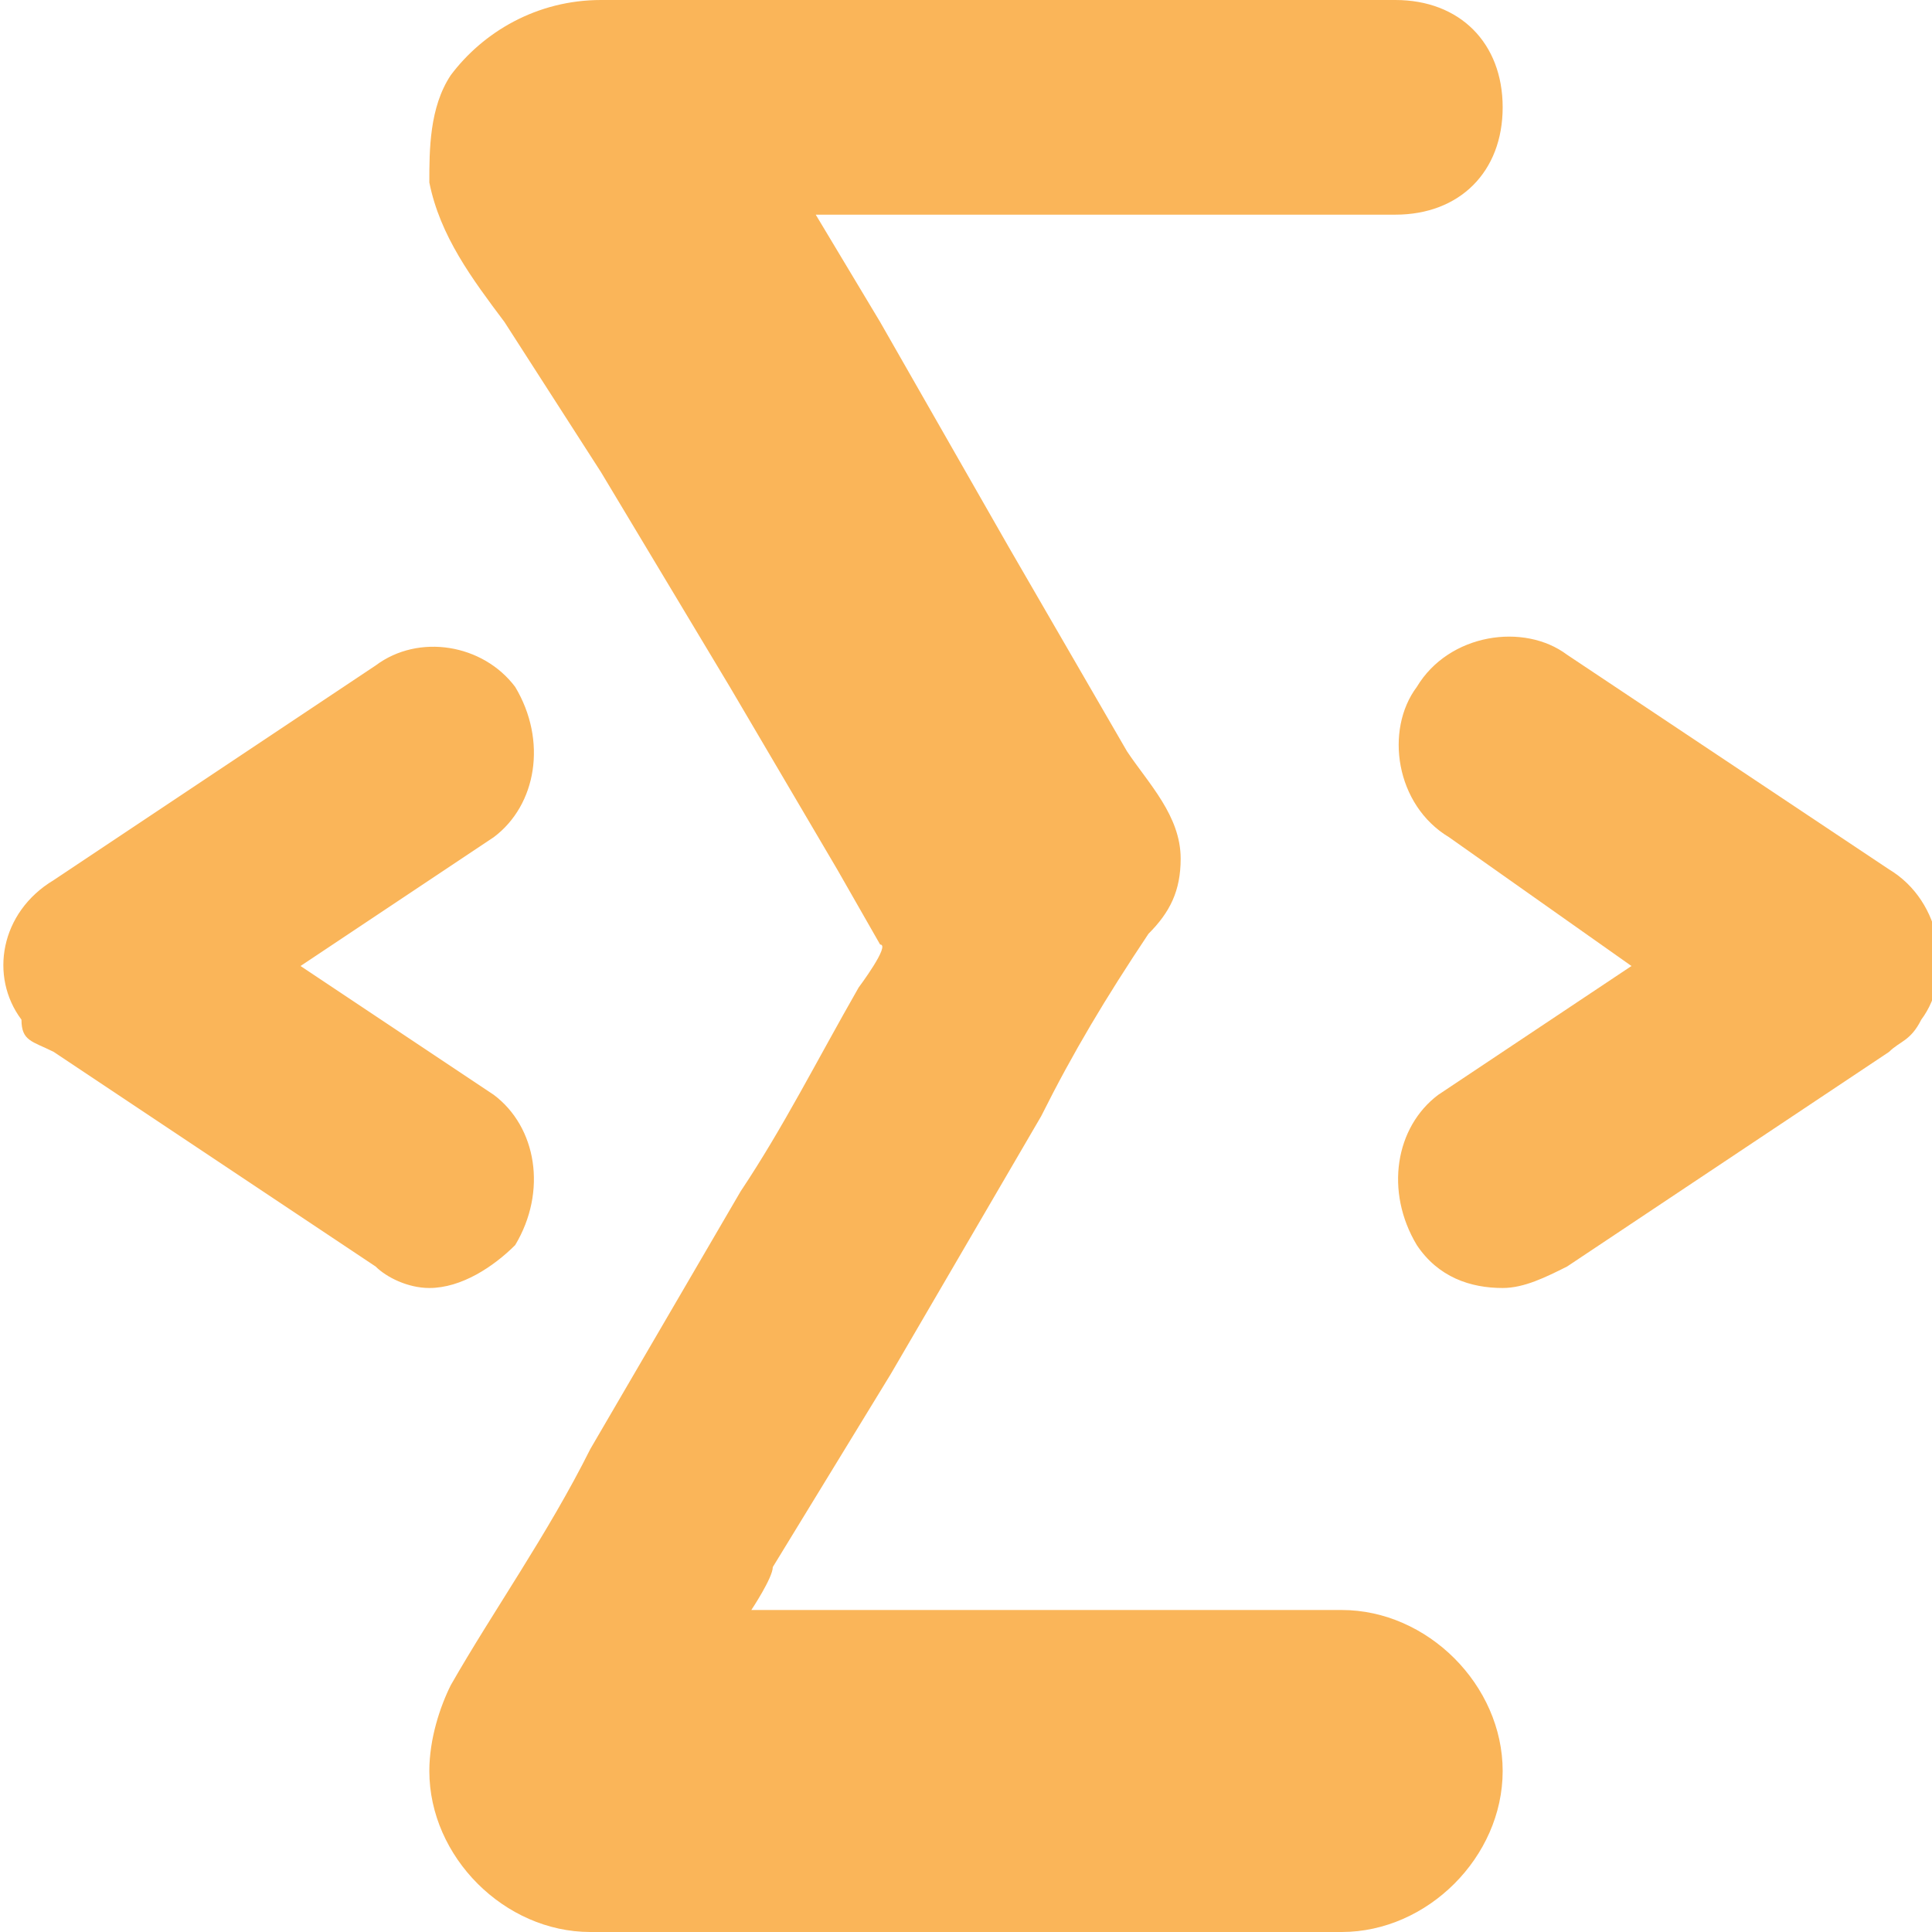 <?xml version="1.0" encoding="utf-8"?>
<!-- Generator: Adobe Illustrator 25.0.0, SVG Export Plug-In . SVG Version: 6.00 Build 0)  -->
<svg version="1.1" id="Layer_1" xmlns="http://www.w3.org/2000/svg" xmlns:xlink="http://www.w3.org/1999/xlink" x="0px" y="0px"
	 viewBox="0 0 18 18" style="enable-background:new 0 0 18 18;" xml:space="preserve">
<style type="text/css">
	.st0{fill:#FAB559;}
</style>
<g>
	<path class="st0" d="M14,16.5c0,0.8-0.7,1.5-1.5,1.5h-7C4.7,18,4,17.3,4,16.5c0-0.3,0.1-0.6,0.2-0.8c0.4-0.7,0.9-1.4,1.3-2.2
		l1.4-2.4C7.3,10.5,7.6,9.9,8,9.2c0,0,0.3-0.4,0.2-0.4L7.8,8.1l-1-1.7l-1.2-2L4.7,3C4.4,2.6,4.1,2.2,4,1.7c0-0.3,0-0.7,0.2-1
		C4.5,0.3,5,0,5.6,0H13c0.6,0,1,0.4,1,1s-0.4,1-1,1H7.6l0.6,1C8.6,3.7,9,4.4,9.4,5.1l1.1,1.9C10.7,7.3,11,7.6,11,8
		c0,0.3-0.1,0.5-0.3,0.7c-0.4,0.6-0.7,1.1-1,1.7l-1.4,2.4l-1.1,1.8C7.2,14.7,7,15,7,15h5.5C13.3,15,14,15.7,14,16.5z"/>
	<path class="st0" d="M4.8,11.6C4.6,11.8,4.3,12,4,12c-0.2,0-0.4-0.1-0.5-0.2l-3-2c0,0,0,0,0,0C0.3,9.7,0.2,9.7,0.2,9.5
		C-0.1,9.1,0,8.5,0.5,8.2l3-2C3.9,5.9,4.5,6,4.8,6.4C5.1,6.9,5,7.5,4.6,7.8L2.8,9l1.8,1.2C5,10.5,5.1,11.1,4.8,11.6z M13.2,11.6
		c0.2,0.3,0.5,0.4,0.8,0.4c0.2,0,0.4-0.1,0.6-0.2l3-2c0,0,0,0,0,0c0.1-0.1,0.2-0.1,0.3-0.3c0.3-0.4,0.2-1.1-0.3-1.4l-3-2
		c-0.4-0.3-1.1-0.2-1.4,0.3c-0.3,0.4-0.2,1.1,0.3,1.4L15.2,9l-1.8,1.2C13,10.5,12.9,11.1,13.2,11.6L13.2,11.6z"/>
</g>
</svg>
